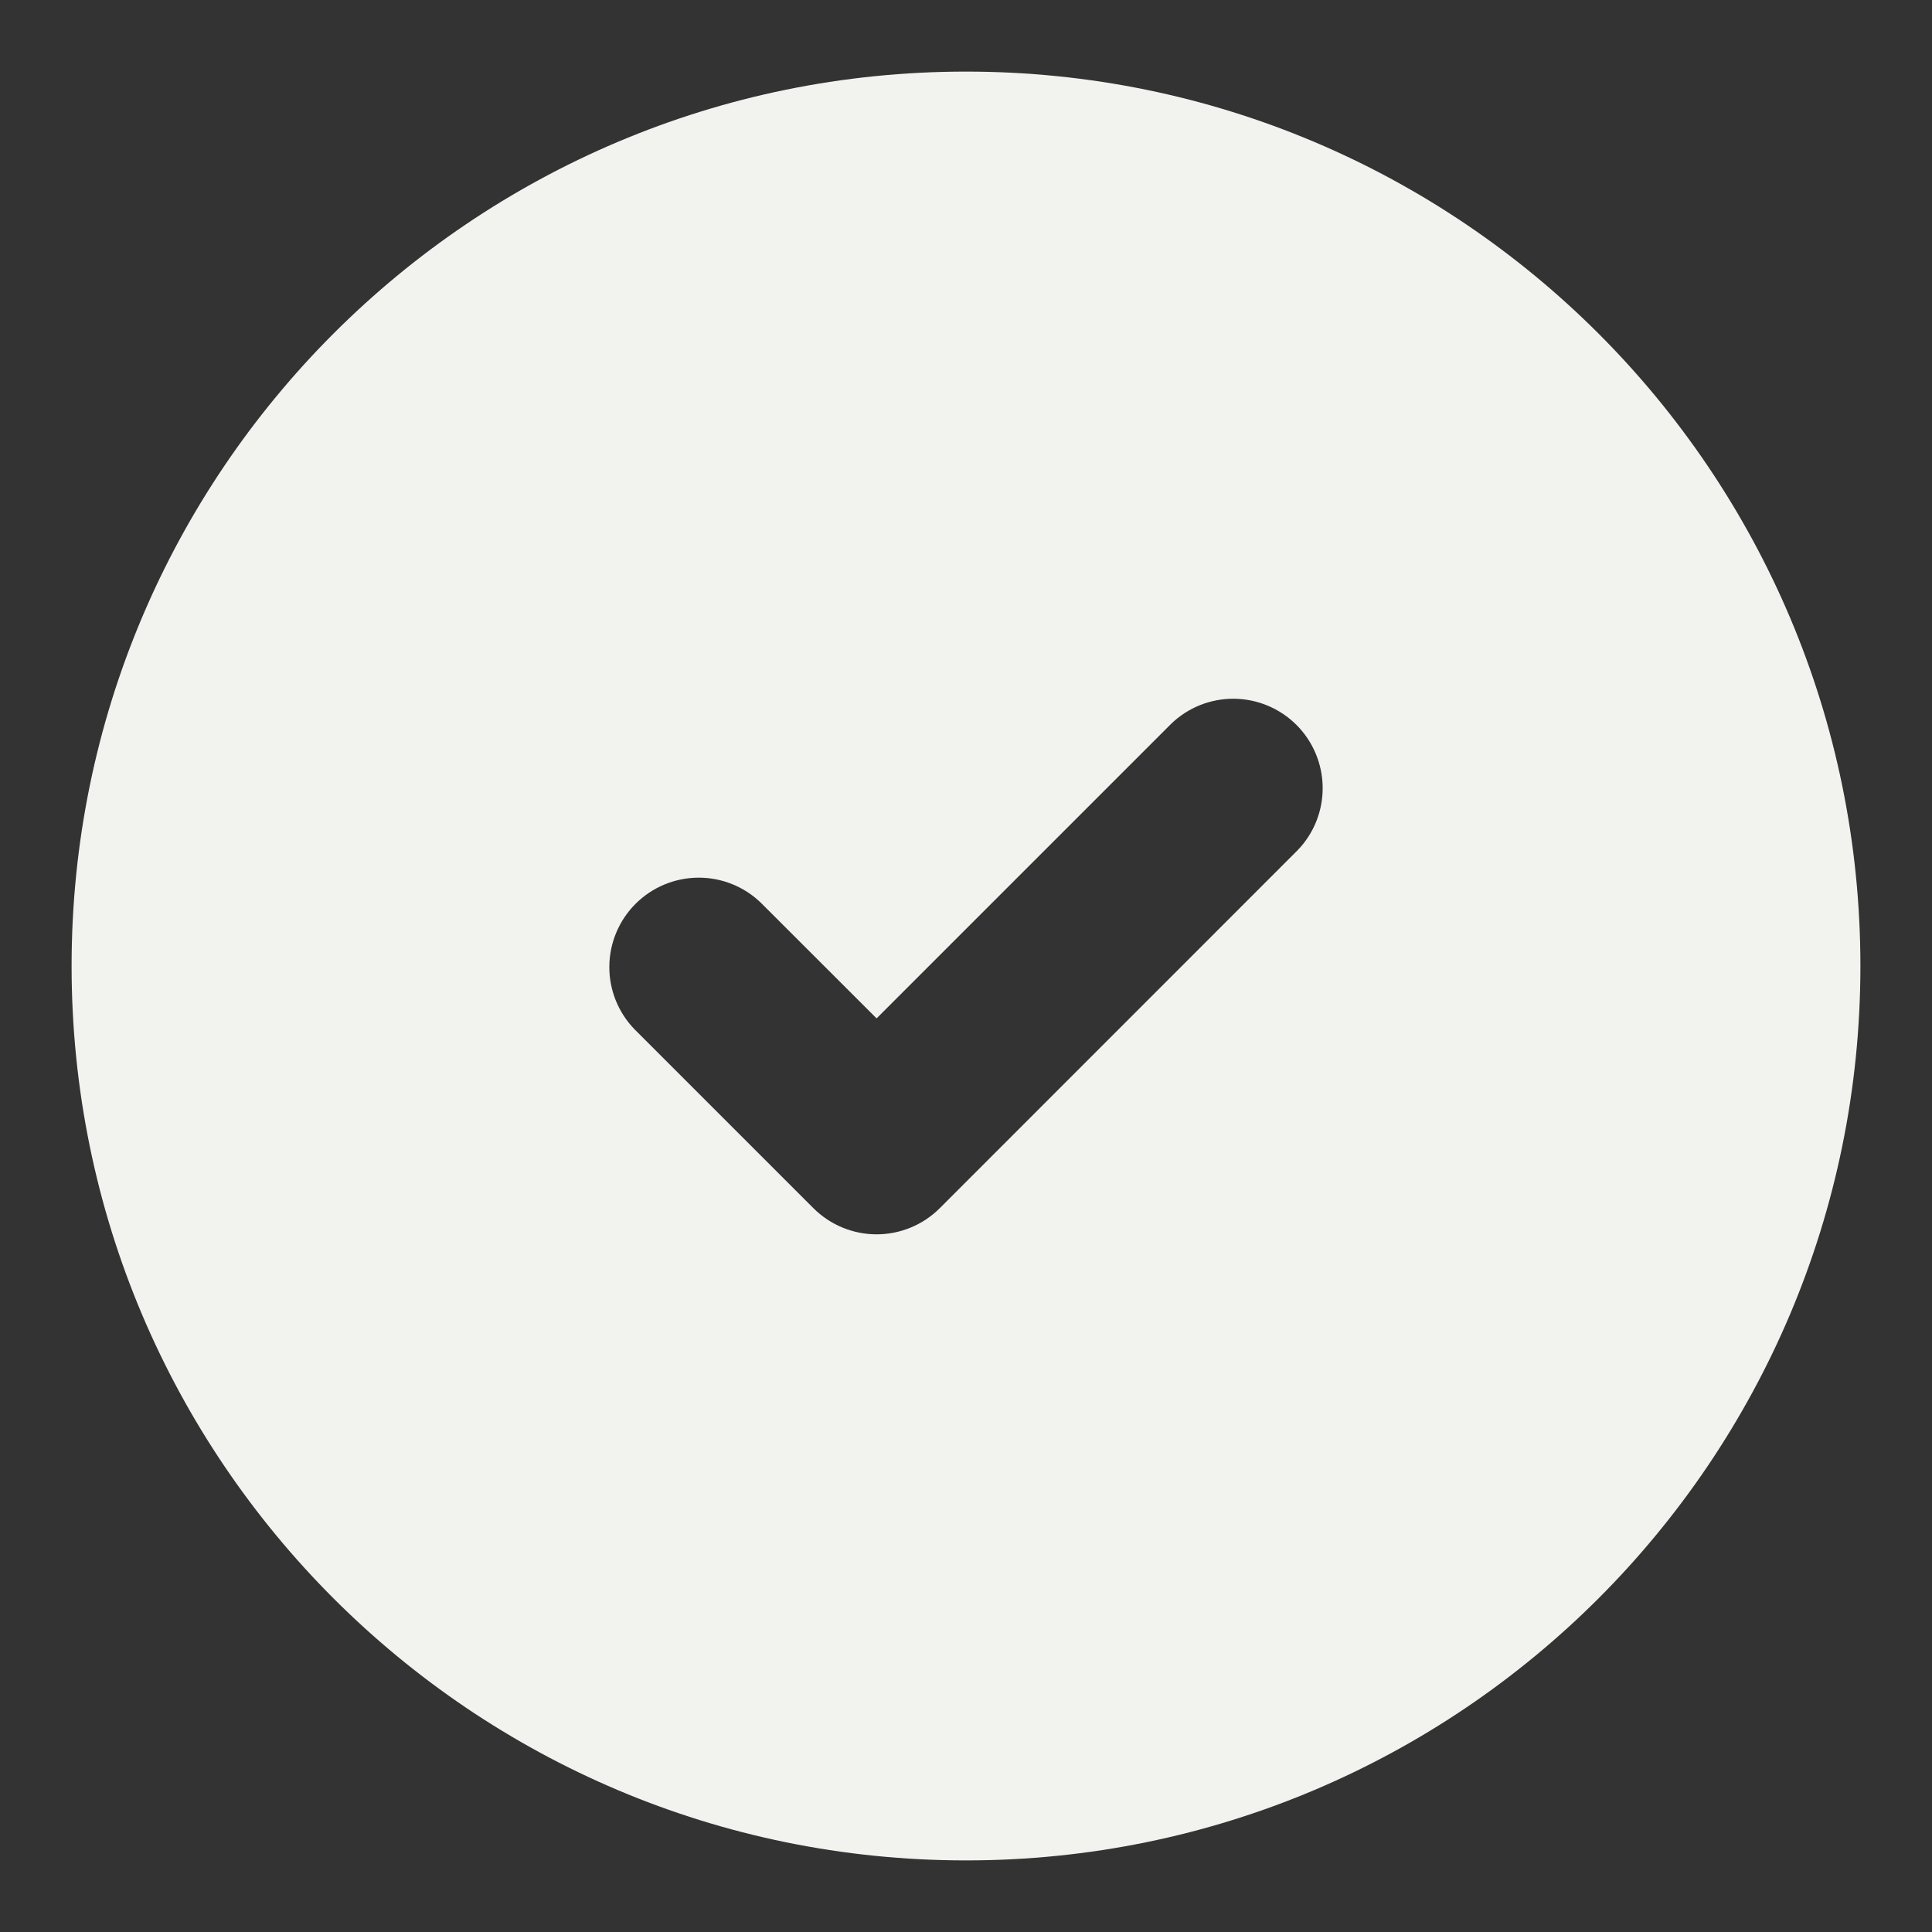 <svg xmlns="http://www.w3.org/2000/svg" width="18" height="18" viewBox="0 0 18 18" fill="none">
        <rect x="0" y="0" width="18" height="18" fill="#333333" stroke="none"/>
        <path fill-rule="evenodd" clip-rule="evenodd" d="M0.667 9C0.667 4.397 4.398 0.667 9 0.667C13.603 0.667 17.333 4.397 17.333 9C17.333 13.602 13.603 17.333 9 17.333C4.398 17.333 0.667 13.602 0.667 9ZM12.089 7.922C12.241 7.765 12.325 7.555 12.323 7.336C12.321 7.118 12.234 6.909 12.079 6.754C11.925 6.6 11.716 6.512 11.497 6.51C11.279 6.508 11.068 6.592 10.911 6.744L8.167 9.488L7.089 8.411C6.932 8.259 6.722 8.175 6.503 8.177C6.285 8.179 6.076 8.266 5.921 8.421C5.767 8.575 5.679 8.784 5.677 9.003C5.675 9.221 5.759 9.432 5.911 9.589L7.578 11.256C7.734 11.412 7.946 11.5 8.167 11.5C8.388 11.5 8.6 11.412 8.756 11.256L12.089 7.922Z" fill="#F2F3EF"></path>
      </svg>